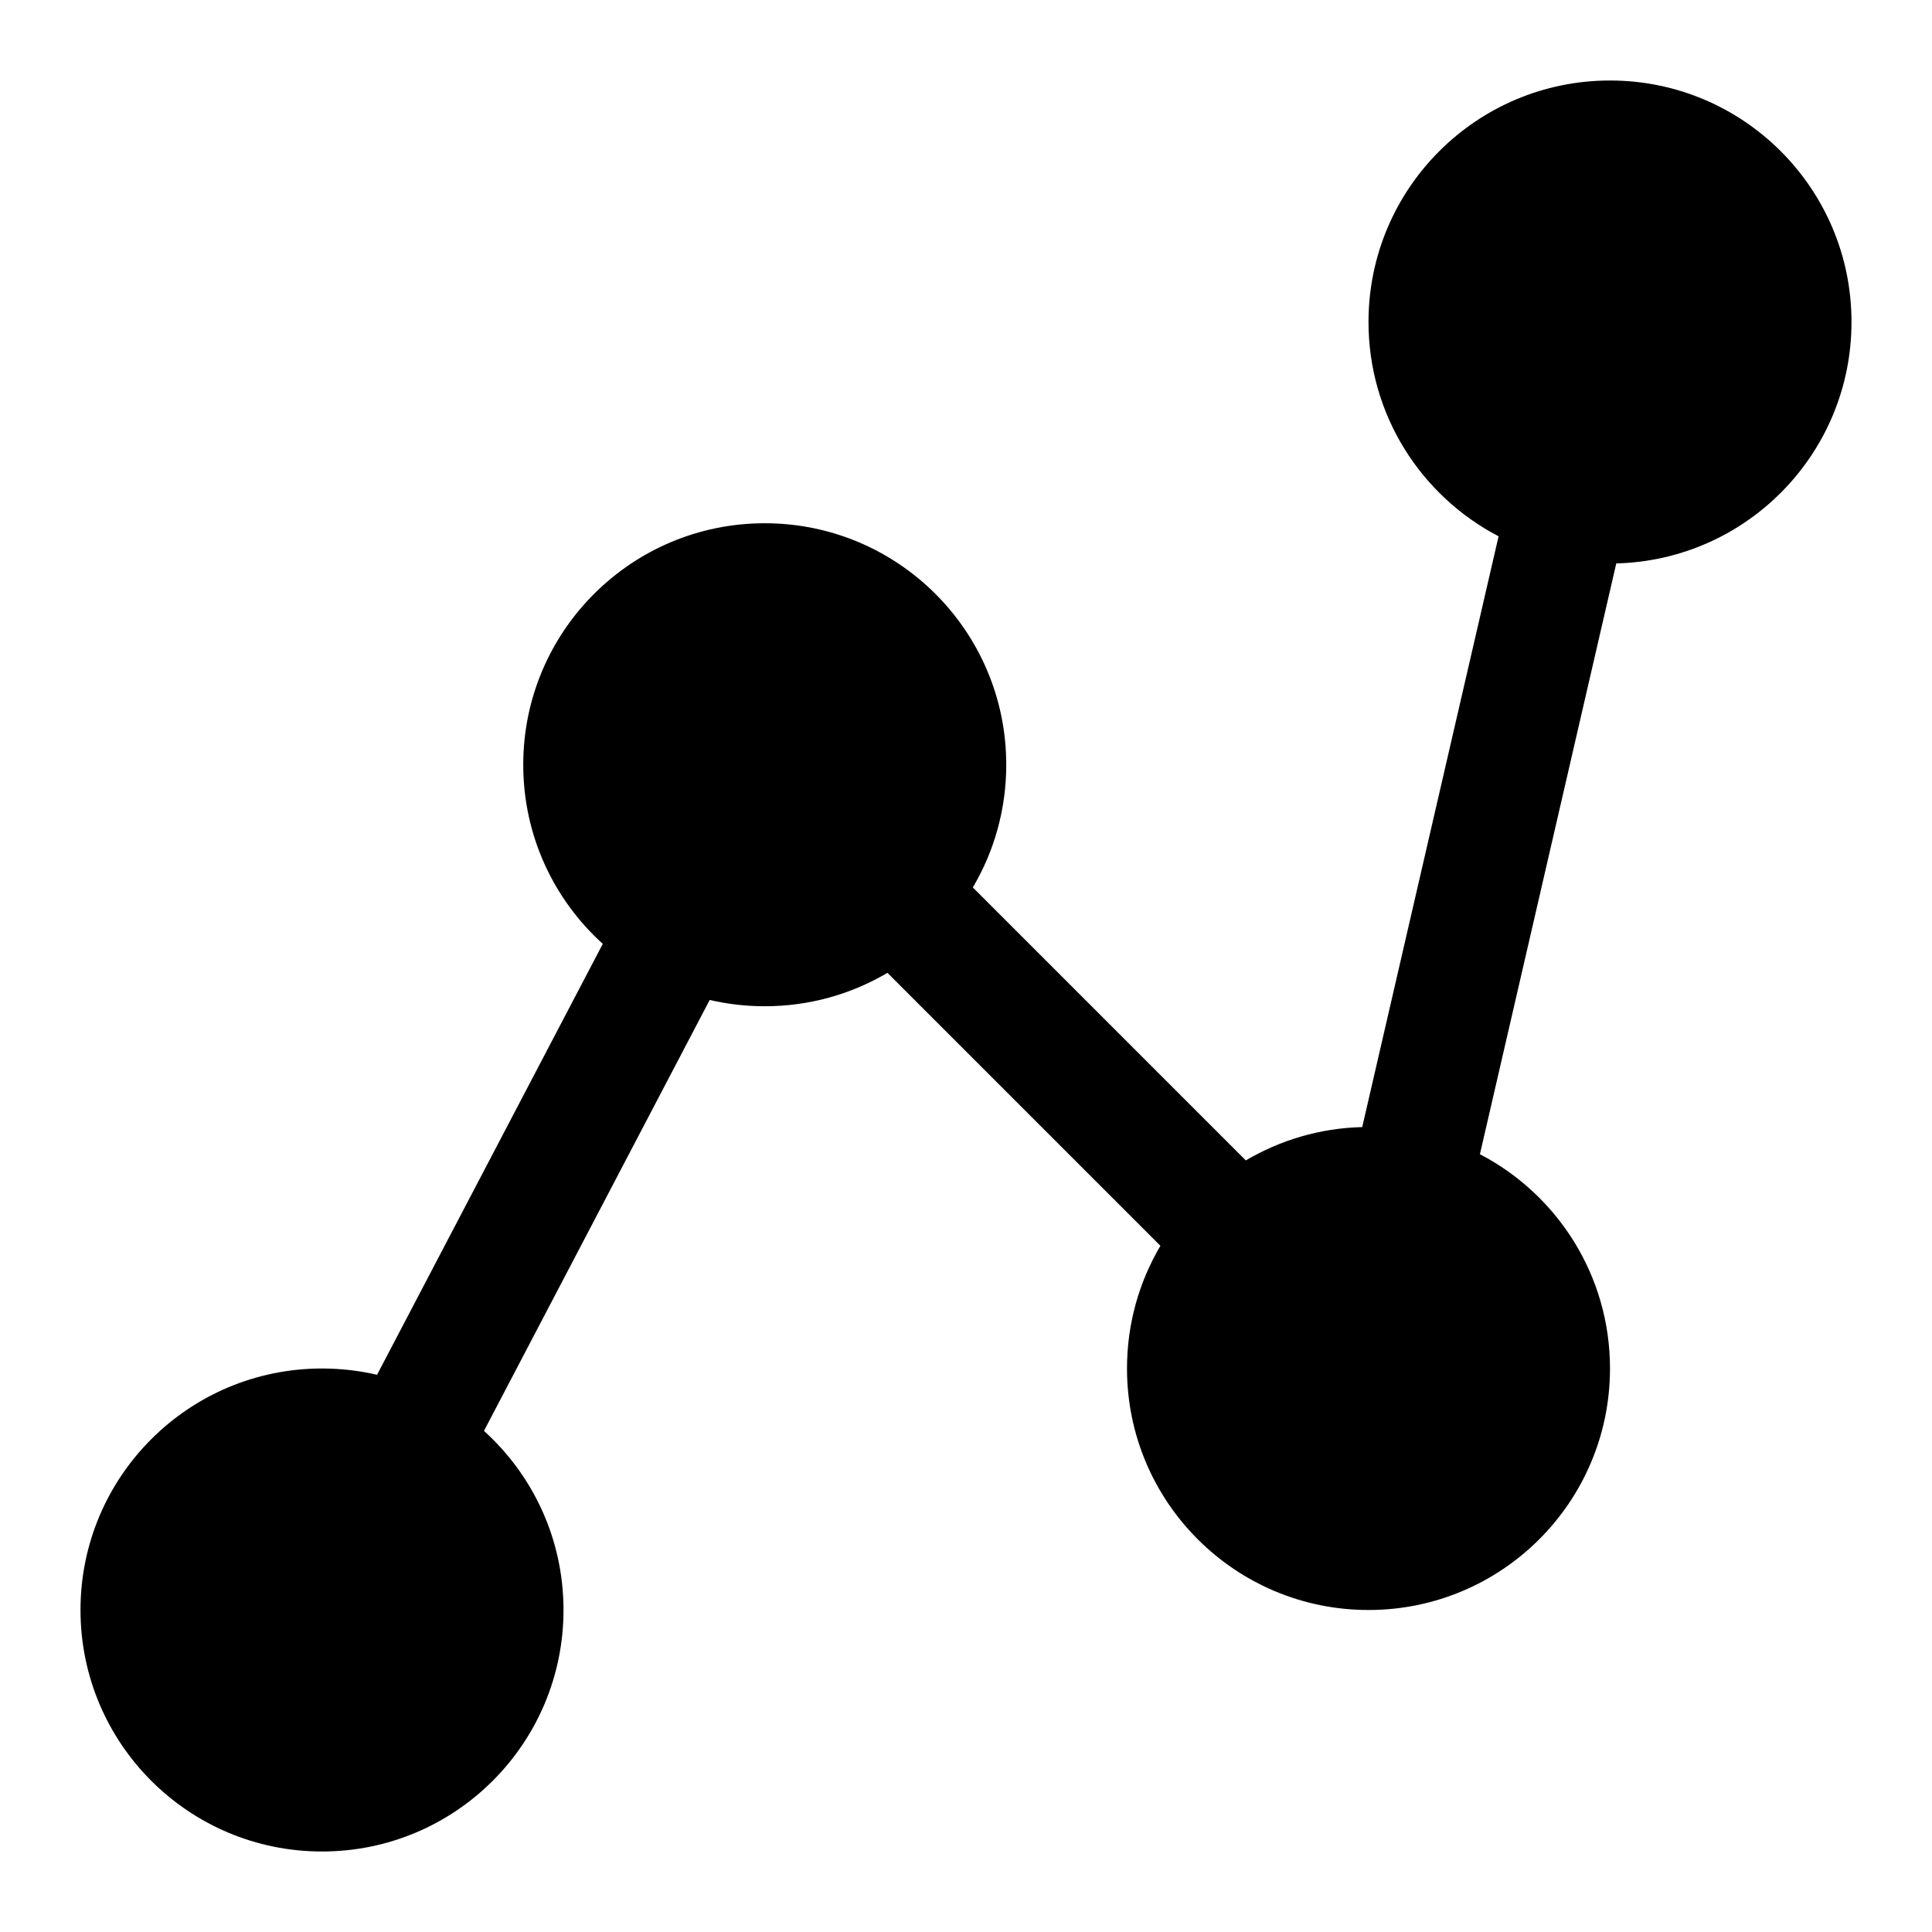 <svg width="24" height="24" viewBox="0 0 24 24" fill="none" xmlns="http://www.w3.org/2000/svg">
<path d="M23 4C23 5.631 21.699 6.958 20.078 6.999L18.384 14.338C19.344 14.838 20 15.842 20 17C20 18.657 18.657 20 17 20C15.343 20 14 18.657 14 17C14 16.444 14.151 15.923 14.415 15.476L11.024 12.085C10.577 12.349 10.056 12.5 9.5 12.5C9.265 12.5 9.036 12.473 8.816 12.422L6.012 17.775C6.619 18.324 7 19.117 7 20C7 21.657 5.657 23 4 23C2.343 23 1 21.657 1 20C1 18.343 2.343 17 4 17C4.235 17 4.464 17.027 4.684 17.078L7.488 11.725C6.881 11.176 6.5 10.383 6.5 9.5C6.5 7.843 7.843 6.5 9.5 6.5C11.157 6.5 12.5 7.843 12.5 9.5C12.5 10.056 12.349 10.577 12.085 11.024L15.476 14.415C15.902 14.164 16.395 14.014 16.922 14.001L18.616 6.662C17.656 6.162 17 5.158 17 4C17 2.343 18.343 1 20 1C21.657 1 23 2.343 23 4Z" fill="black"/>
</svg>
